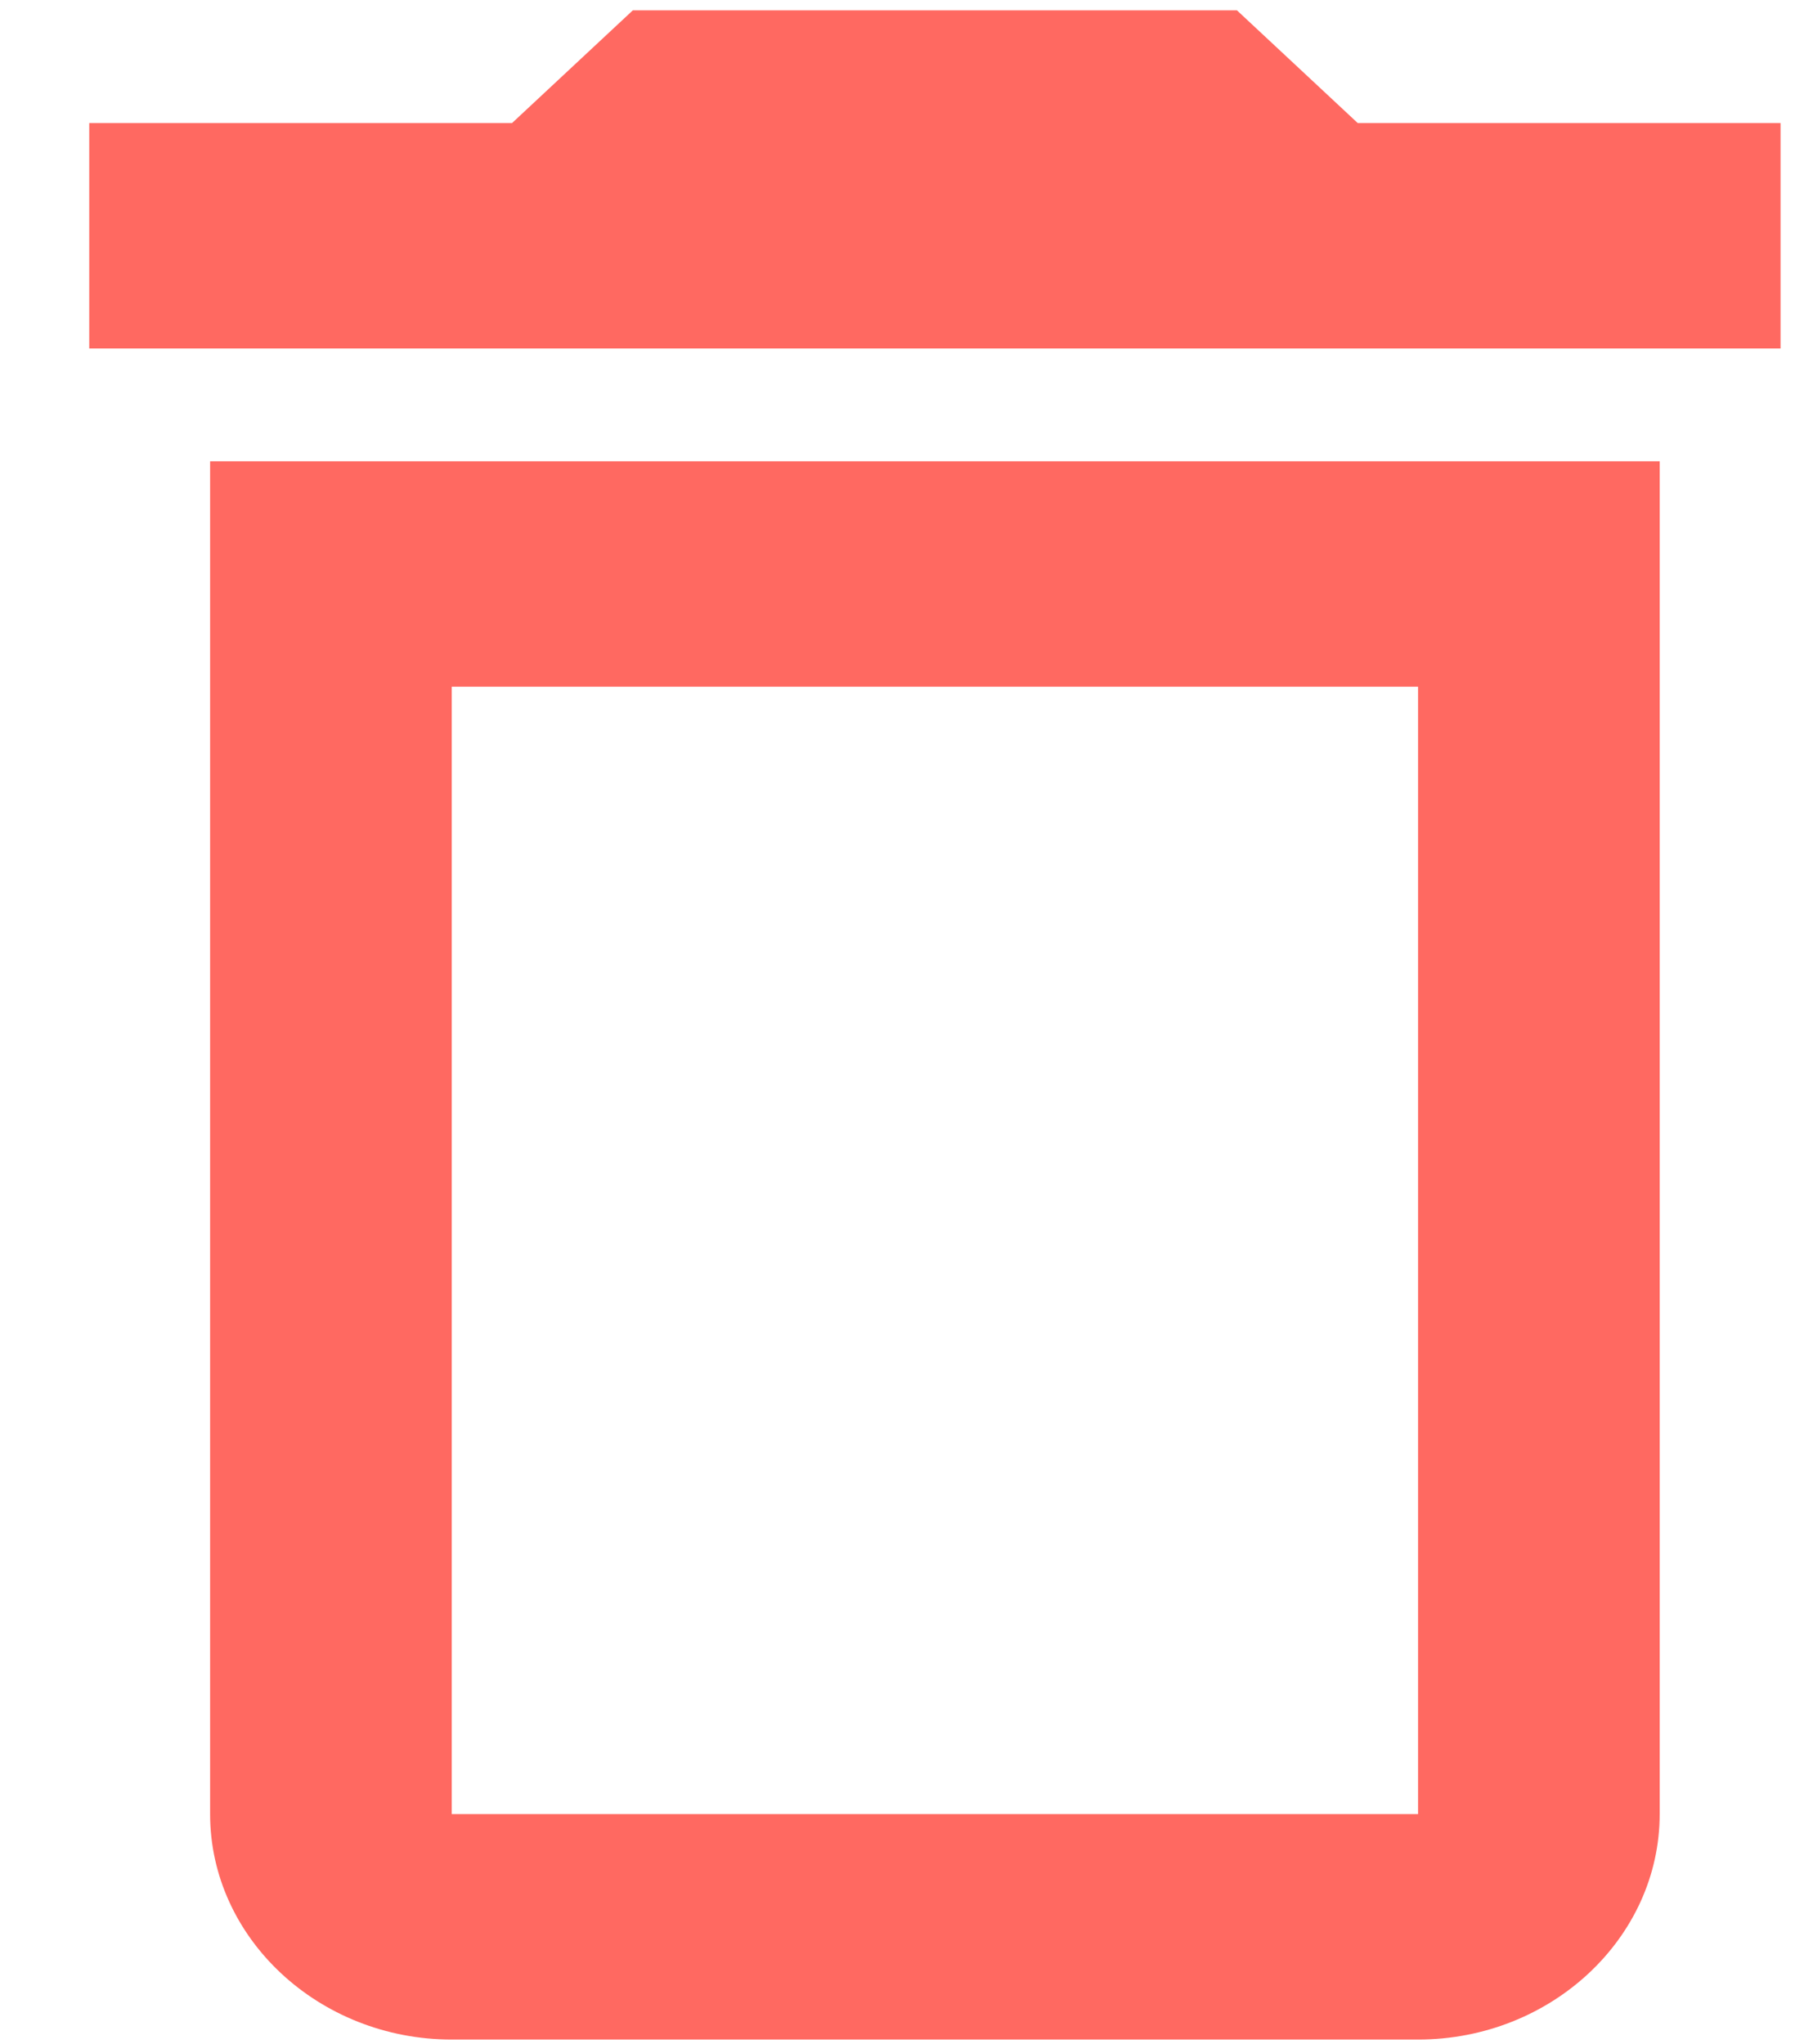 <svg width="15" height="17" viewBox="0 0 15 17" fill="none" xmlns="http://www.w3.org/2000/svg">
<path id="Vector" d="M11.791 5.711V15.086H3.756V5.711H11.791ZM10.285 0.086H5.262L4.258 1.023H0.742V2.898H14.805V1.023H11.289L10.285 0.086ZM13.8 3.836H1.747V15.086C1.747 16.117 2.651 16.961 3.756 16.961H11.791C12.896 16.961 13.8 16.117 13.8 15.086V3.836Z" fill="#FF6961"/>
</svg>
